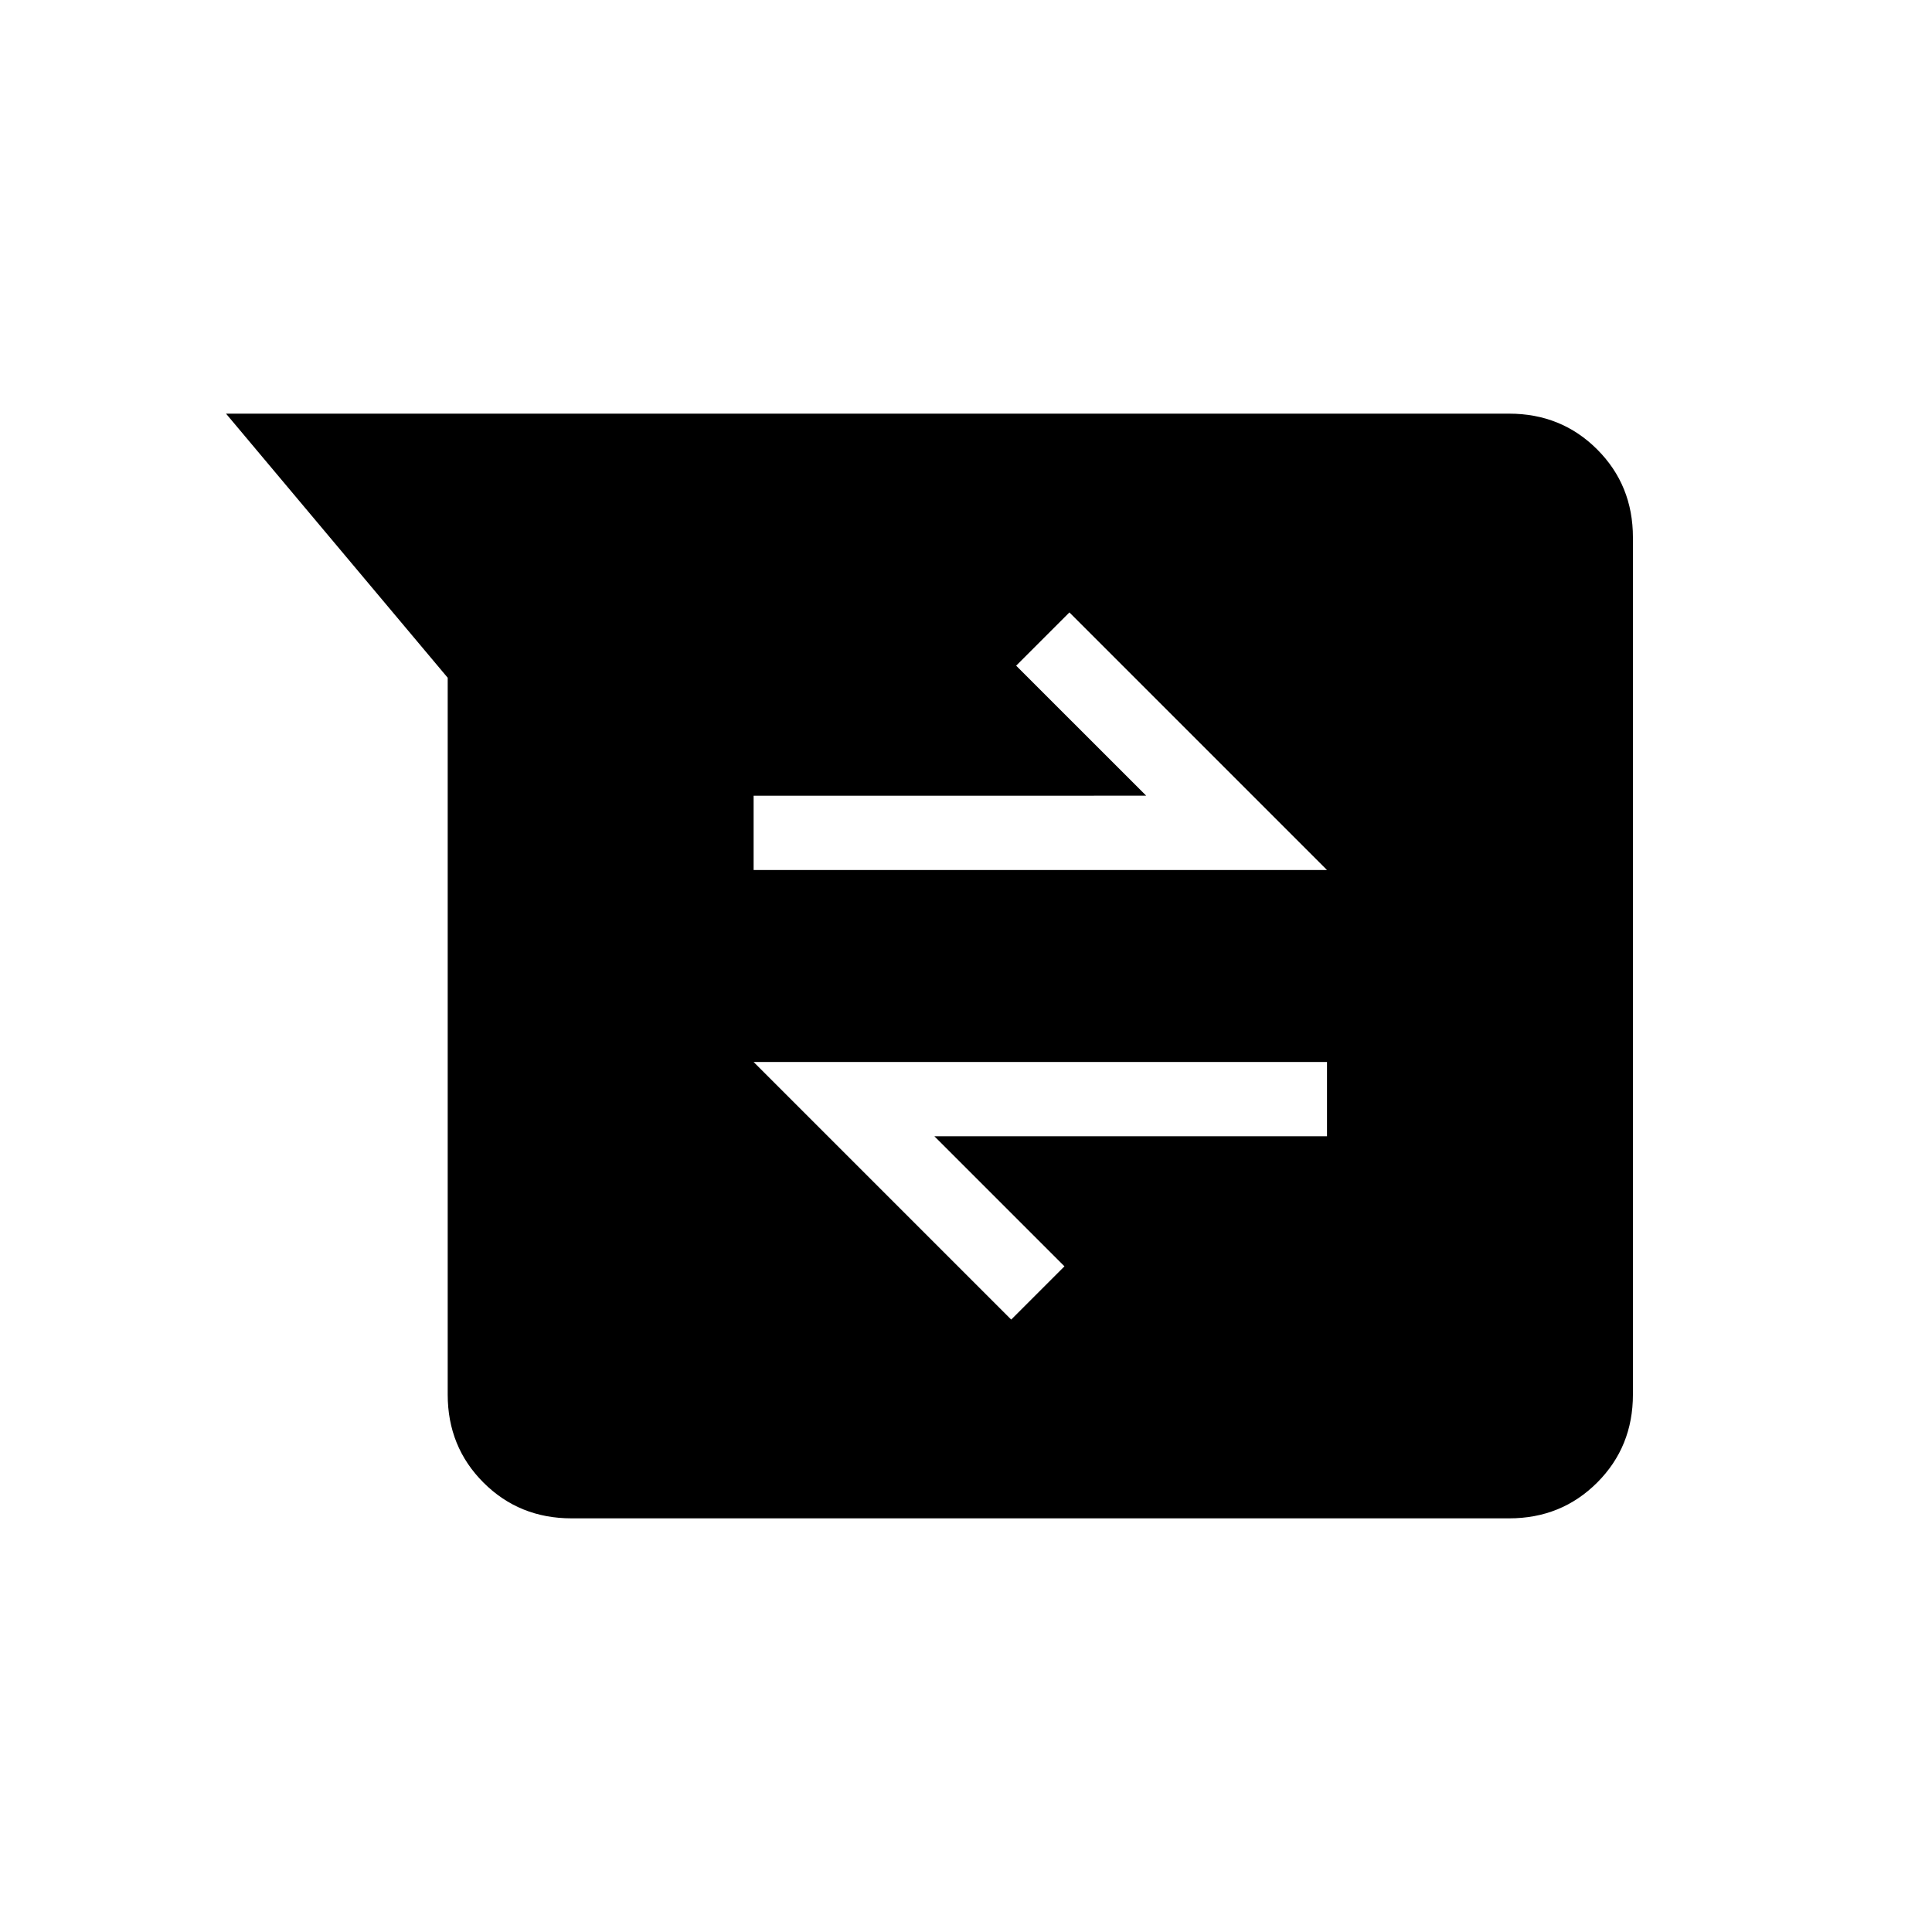 <svg xmlns="http://www.w3.org/2000/svg" height="24" viewBox="0 -960 960 960" width="24"><path d="M284-205.54q-26 0-43.77-17.77-17.77-17.77-17.77-43.77v-356.15L112.31-754.46h637.54q26 0 43.77 17.77 17.77 17.77 17.77 43.77v425.84q0 26-17.77 43.77-17.77 17.77-43.77 17.77H284Zm218.46-98.77 26.46-26.46-64.61-64.61h195.07v-36.93H374.46l128 128Zm-128-223.38h284.92l-128-128-26.46 26.46 64.62 64.61H374.46v36.93Z"/></svg>
